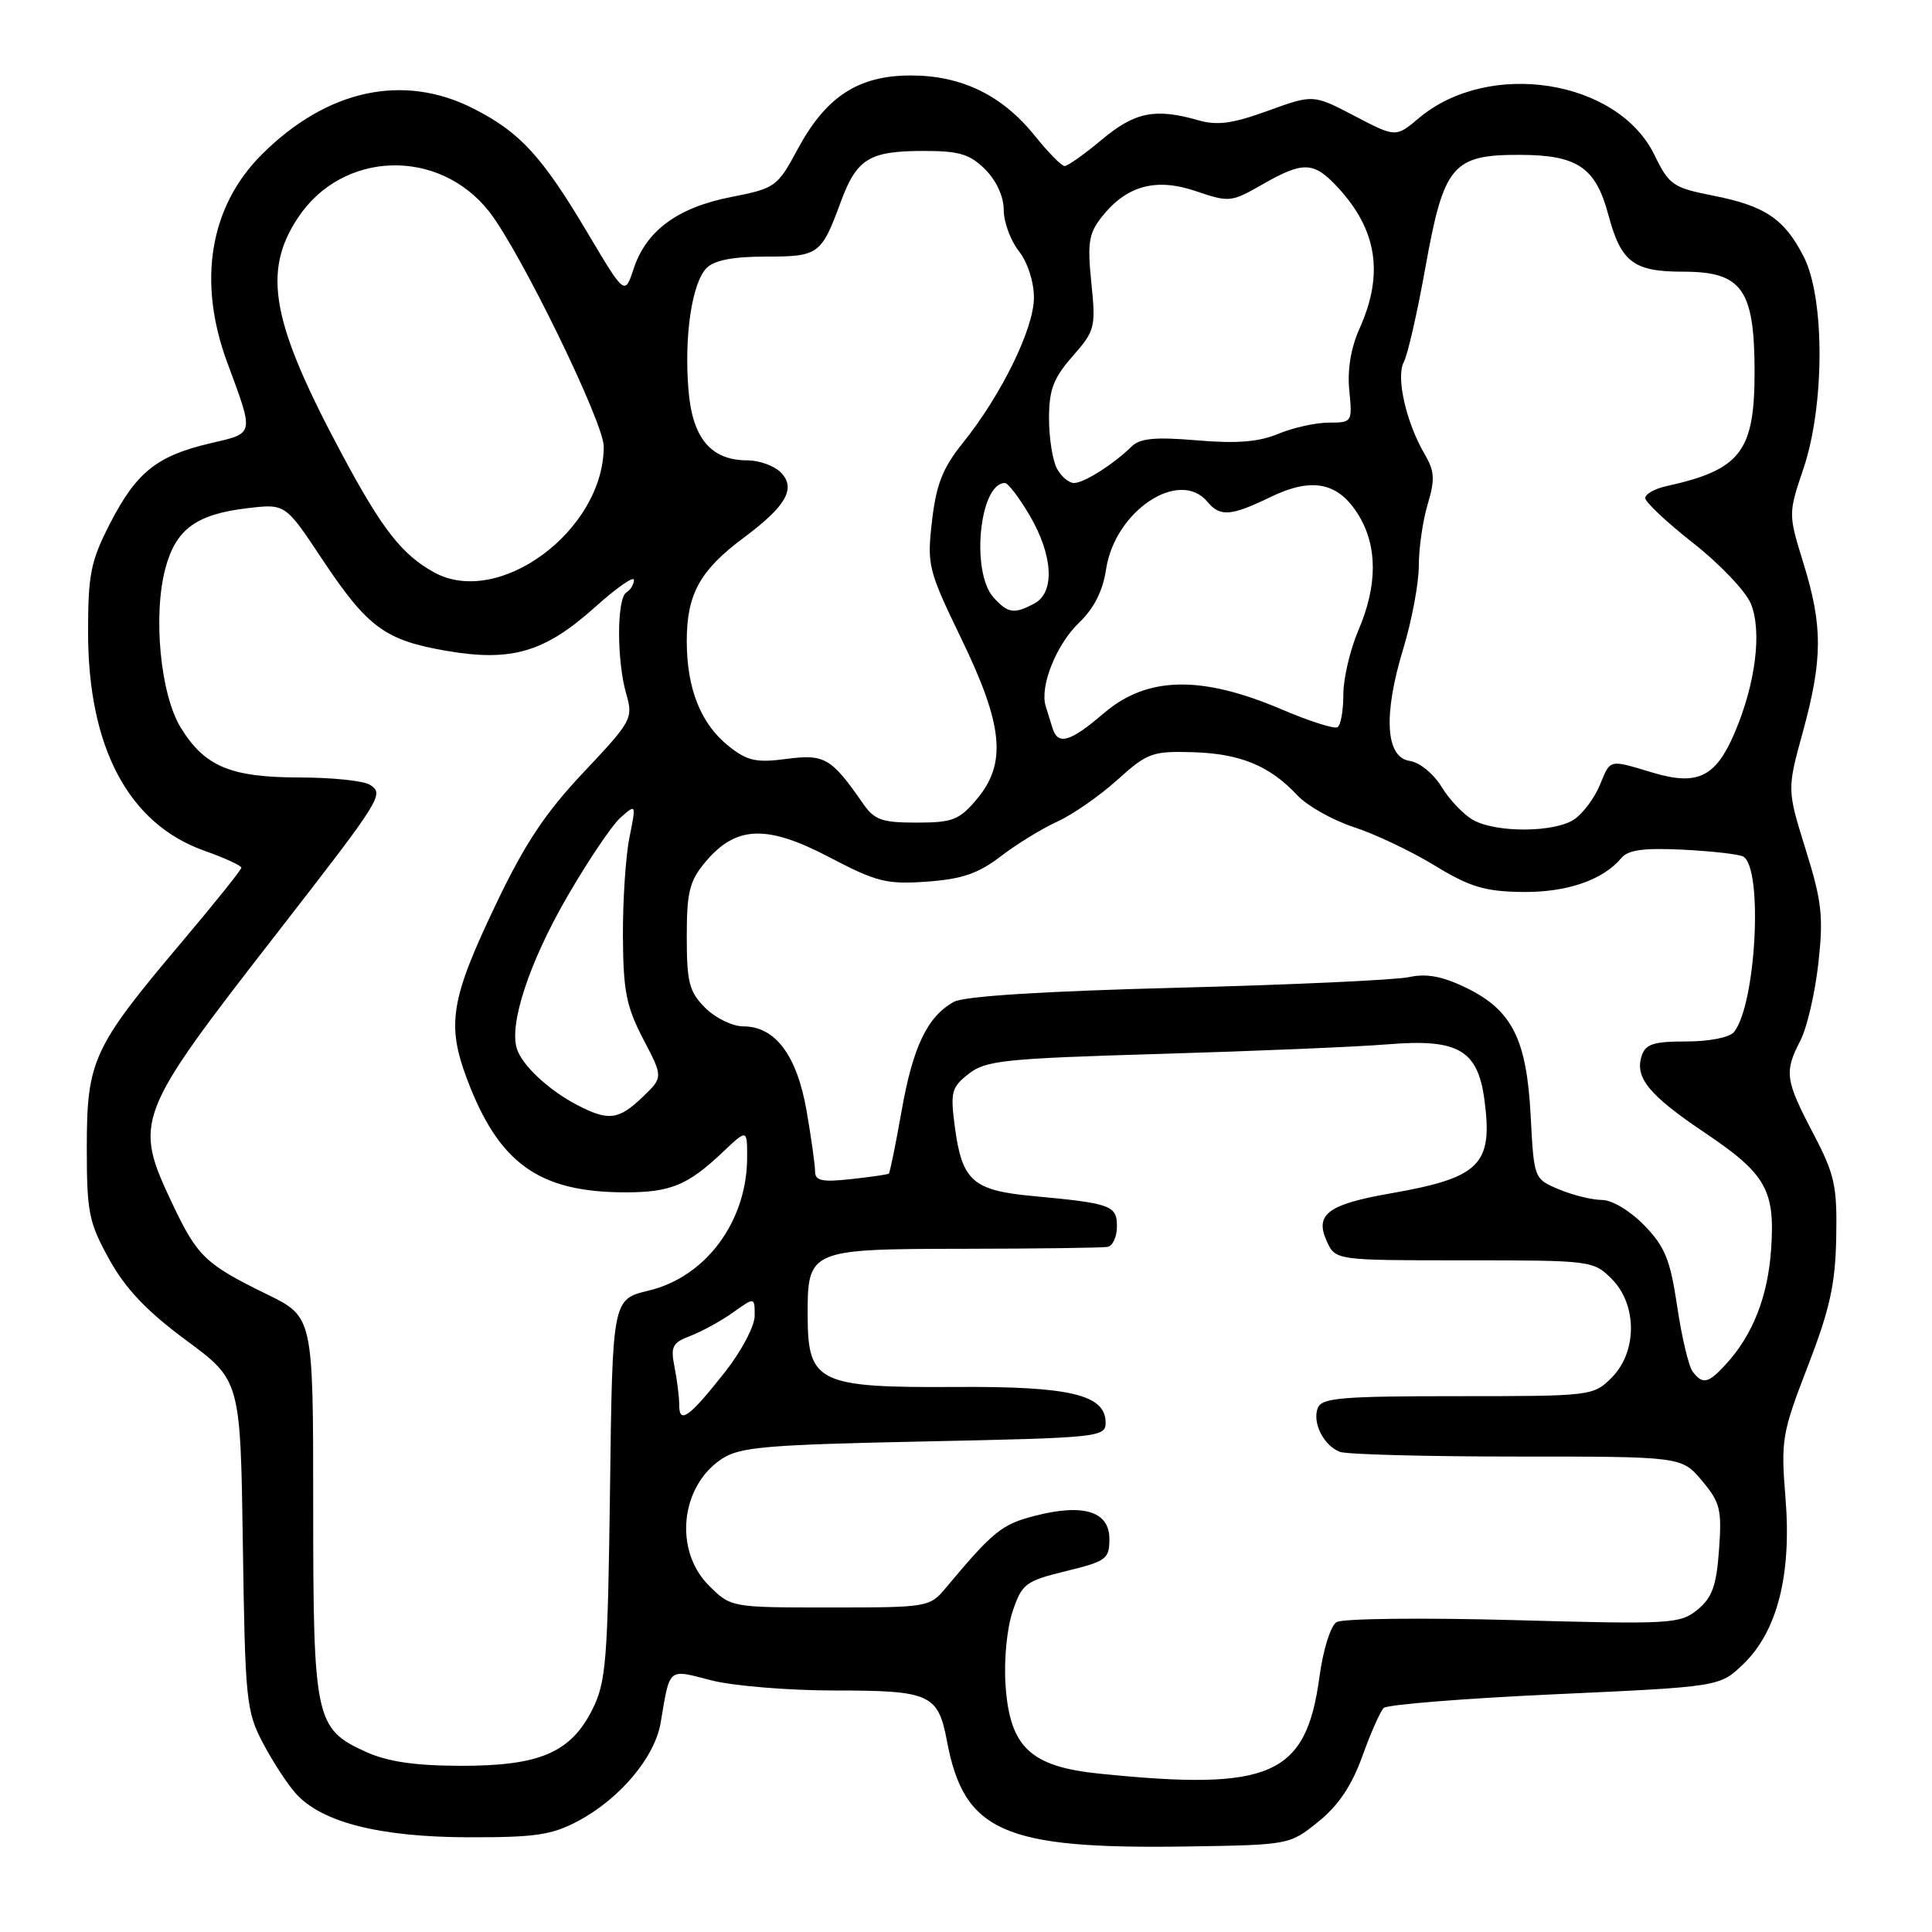 <?xml version="1.0" encoding="UTF-8" standalone="no"?>
<!DOCTYPE svg PUBLIC "-//W3C//DTD SVG 1.1//EN" "http://www.w3.org/Graphics/SVG/1.1/DTD/svg11.dtd" >
<svg xmlns="http://www.w3.org/2000/svg" xmlns:xlink="http://www.w3.org/1999/xlink" version="1.1" viewBox="0 0 256 256">
 <g >
 <path fill="currentColor"
d=" M 174.68 241.39 C 177.34 239.25 179.11 236.61 180.51 232.73 C 181.61 229.66 182.89 226.78 183.34 226.32 C 183.79 225.87 193.99 225.05 206.01 224.50 C 227.87 223.50 227.87 223.50 230.97 220.53 C 235.50 216.18 237.41 208.70 236.59 198.52 C 235.96 190.79 236.11 189.92 239.55 181.02 C 242.47 173.45 243.19 170.17 243.31 163.97 C 243.44 157.11 243.12 155.64 240.23 150.13 C 236.55 143.10 236.40 142.05 238.57 137.86 C 239.43 136.19 240.50 131.60 240.94 127.66 C 241.63 121.44 241.41 119.45 239.26 112.56 C 236.79 104.62 236.79 104.62 238.90 96.94 C 241.52 87.35 241.54 82.95 238.97 74.65 C 236.95 68.09 236.95 68.09 238.97 62.08 C 241.79 53.72 241.81 39.51 239.01 34.03 C 236.45 29.00 233.88 27.27 226.94 25.91 C 221.68 24.87 221.16 24.51 219.22 20.53 C 214.36 10.52 197.27 7.85 188.01 15.65 C 184.95 18.22 184.95 18.22 179.48 15.36 C 174.01 12.50 174.01 12.50 168.01 14.68 C 163.32 16.38 161.29 16.66 158.76 15.93 C 153.07 14.30 150.38 14.84 146.00 18.50 C 143.70 20.43 141.48 22.00 141.07 22.00 C 140.67 22.00 138.89 20.20 137.12 17.99 C 132.79 12.61 127.42 10.00 120.69 10.00 C 113.74 10.00 109.45 12.79 105.71 19.74 C 103.00 24.77 102.75 24.95 96.86 26.11 C 89.78 27.50 85.63 30.56 83.96 35.61 C 82.79 39.16 82.79 39.16 77.84 30.83 C 71.82 20.70 68.92 17.54 62.78 14.41 C 53.47 9.65 43.31 11.85 34.67 20.49 C 27.79 27.37 26.14 37.28 30.10 48.00 C 33.70 57.76 33.79 57.35 27.82 58.75 C 20.77 60.41 18.08 62.57 14.58 69.36 C 12.02 74.35 11.67 76.08 11.67 83.77 C 11.67 99.06 17.04 109.16 27.06 112.72 C 29.78 113.68 31.99 114.70 31.98 114.98 C 31.97 115.27 28.35 119.78 23.94 125.00 C 12.31 138.79 11.51 140.53 11.50 152.00 C 11.50 160.67 11.76 161.97 14.48 166.88 C 16.64 170.78 19.44 173.73 24.66 177.59 C 31.86 182.91 31.86 182.91 32.18 204.71 C 32.48 225.35 32.62 226.74 34.86 231.00 C 36.16 233.47 38.14 236.50 39.26 237.72 C 42.71 241.49 50.35 243.41 62.00 243.45 C 70.91 243.47 73.12 243.15 76.59 241.30 C 82.15 238.34 86.77 232.84 87.54 228.27 C 88.79 220.86 88.44 221.15 94.24 222.65 C 97.10 223.39 104.48 224.00 110.65 224.00 C 123.24 224.00 124.30 224.48 125.47 230.67 C 127.73 242.72 132.95 245.03 157.18 244.67 C 170.83 244.46 170.87 244.46 174.68 241.39 Z  M 145.69 235.02 C 136.53 234.09 133.80 231.52 133.24 223.29 C 133.01 220.02 133.42 215.78 134.17 213.54 C 135.42 209.84 135.87 209.50 141.25 208.18 C 146.59 206.88 147.00 206.58 147.00 203.91 C 147.00 200.25 143.54 199.19 137.06 200.87 C 132.74 201.98 131.54 202.96 125.33 210.40 C 123.19 212.96 122.94 213.00 110.00 213.00 C 96.85 213.00 96.85 213.00 93.92 210.08 C 89.27 205.43 90.15 196.91 95.66 193.30 C 98.05 191.73 101.50 191.44 122.45 191.00 C 145.61 190.52 146.50 190.43 146.50 188.51 C 146.50 184.80 141.80 183.68 126.60 183.78 C 108.48 183.89 107.04 183.21 107.02 174.44 C 106.99 165.57 107.13 165.50 127.68 165.47 C 137.48 165.46 146.06 165.34 146.75 165.22 C 147.44 165.10 148.00 163.88 148.00 162.52 C 148.00 159.72 147.26 159.45 136.84 158.48 C 128.91 157.74 127.48 156.48 126.53 149.38 C 125.91 144.70 126.06 144.09 128.35 142.29 C 130.62 140.51 133.08 140.26 153.68 139.65 C 166.23 139.28 179.88 138.71 184.00 138.37 C 193.19 137.62 195.81 139.13 196.69 145.70 C 197.85 154.34 196.13 156.05 184.26 158.13 C 175.96 159.58 174.18 160.91 175.80 164.46 C 176.96 167.00 176.96 167.00 194.02 167.00 C 210.81 167.00 211.13 167.04 213.55 169.45 C 216.96 172.87 216.96 179.13 213.55 182.55 C 211.12 184.97 210.86 185.00 193.15 185.00 C 177.76 185.00 175.13 185.22 174.61 186.57 C 173.86 188.52 175.40 191.56 177.55 192.38 C 178.44 192.72 188.99 193.00 200.99 193.00 C 222.82 193.00 222.82 193.00 225.52 196.20 C 227.93 199.07 228.17 200.02 227.78 205.35 C 227.44 210.13 226.87 211.69 224.93 213.29 C 222.61 215.18 221.46 215.25 200.50 214.67 C 188.40 214.34 177.87 214.46 177.10 214.94 C 176.31 215.42 175.32 218.61 174.84 222.15 C 173.07 235.30 168.44 237.34 145.69 235.02 Z  M 48.48 232.13 C 41.77 229.08 41.50 227.83 41.50 199.50 C 41.50 174.50 41.50 174.50 35.37 171.50 C 27.20 167.50 26.16 166.51 22.84 159.50 C 17.65 148.53 17.92 147.81 36.60 123.78 C 50.66 105.68 50.95 105.22 49.00 103.98 C 48.17 103.46 43.99 103.02 39.70 103.02 C 30.53 103.00 27.14 101.58 23.96 96.43 C 21.25 92.04 20.24 81.50 21.93 75.25 C 23.32 70.11 26.02 68.14 32.78 67.34 C 37.81 66.74 37.81 66.74 42.65 74.04 C 48.72 83.16 51.00 84.84 59.22 86.25 C 67.82 87.72 72.21 86.41 78.90 80.40 C 81.71 77.88 84.00 76.28 84.00 76.85 C 84.00 77.42 83.55 78.16 83.00 78.50 C 81.72 79.29 81.71 87.49 82.97 91.91 C 83.92 95.20 83.74 95.53 77.33 102.33 C 72.28 107.68 69.54 111.79 65.76 119.72 C 59.71 132.37 59.15 135.73 61.89 143.00 C 66.09 154.16 71.42 157.98 82.82 157.99 C 88.84 158.00 91.12 157.06 95.75 152.68 C 99.00 149.61 99.00 149.61 99.00 153.34 C 99.00 161.81 93.55 169.19 85.96 171.01 C 81.15 172.16 81.15 172.16 80.83 197.33 C 80.53 220.11 80.31 222.88 78.50 226.50 C 75.63 232.24 71.50 234.00 61.00 233.98 C 54.94 233.96 51.35 233.43 48.48 232.13 Z  M 90.00 186.18 C 90.00 185.12 89.72 182.85 89.38 181.15 C 88.83 178.42 89.09 177.91 91.51 177.00 C 93.02 176.42 95.55 175.03 97.13 173.91 C 100.00 171.86 100.00 171.86 100.00 174.34 C 100.00 175.72 98.24 179.04 96.05 181.82 C 91.30 187.83 90.00 188.76 90.00 186.18 Z  M 224.29 181.75 C 223.76 181.06 222.84 177.18 222.24 173.12 C 221.32 166.93 220.63 165.21 217.88 162.37 C 216.00 160.44 213.61 159.00 212.27 159.00 C 210.99 159.00 208.43 158.37 206.60 157.61 C 203.26 156.21 203.26 156.21 202.82 147.83 C 202.29 137.66 200.35 133.83 194.22 130.86 C 191.09 129.35 189.01 128.97 186.70 129.47 C 184.94 129.86 171.12 130.49 156.00 130.88 C 138.20 131.34 127.76 132.00 126.39 132.75 C 122.88 134.70 120.96 138.70 119.47 147.19 C 118.68 151.65 117.92 155.39 117.77 155.51 C 117.62 155.63 115.36 155.96 112.75 156.24 C 108.91 156.66 108.00 156.46 108.00 155.21 C 108.00 154.36 107.49 150.73 106.87 147.15 C 105.59 139.83 102.72 136.00 98.50 136.00 C 97.07 136.00 94.80 134.90 93.45 133.55 C 91.32 131.41 91.00 130.19 91.00 124.12 C 91.00 118.15 91.36 116.73 93.49 114.19 C 97.53 109.39 101.61 109.24 109.90 113.59 C 116.18 116.88 117.49 117.20 122.85 116.82 C 127.50 116.48 129.65 115.74 132.64 113.44 C 134.76 111.82 138.12 109.76 140.13 108.85 C 142.13 107.94 145.69 105.47 148.04 103.35 C 152.02 99.76 152.69 99.51 158.05 99.67 C 164.35 99.86 168.24 101.46 171.89 105.37 C 173.21 106.78 176.59 108.68 179.39 109.60 C 182.20 110.51 187.02 112.80 190.11 114.69 C 194.75 117.52 196.74 118.12 201.64 118.19 C 207.56 118.28 212.41 116.62 214.84 113.69 C 215.74 112.61 217.83 112.33 223.07 112.59 C 226.94 112.79 230.51 113.20 231.01 113.51 C 233.64 115.13 232.68 133.13 229.76 136.75 C 229.18 137.47 226.49 138.00 223.44 138.00 C 219.07 138.00 218.03 138.34 217.52 139.94 C 216.61 142.81 218.51 145.12 225.85 150.06 C 234.01 155.54 235.23 157.68 234.68 165.55 C 234.25 171.80 232.26 176.87 228.71 180.75 C 226.35 183.33 225.62 183.49 224.29 181.75 Z  M 76.50 146.43 C 72.70 144.45 69.19 141.18 68.49 138.96 C 67.44 135.67 70.13 127.53 75.12 118.88 C 77.89 114.09 81.08 109.35 82.22 108.34 C 84.30 106.50 84.30 106.50 83.40 111.00 C 82.90 113.47 82.52 119.35 82.54 124.06 C 82.58 131.32 82.99 133.38 85.23 137.68 C 87.88 142.74 87.88 142.74 85.14 145.37 C 81.96 148.41 80.63 148.57 76.50 146.43 Z  M 195.21 108.66 C 193.94 107.95 192.06 105.98 191.02 104.27 C 189.96 102.53 188.10 101.01 186.81 100.83 C 183.59 100.37 183.26 94.78 185.93 85.99 C 187.07 82.25 188.00 77.29 188.00 74.96 C 188.00 72.63 188.53 68.96 189.18 66.80 C 190.16 63.53 190.09 62.42 188.78 60.19 C 186.32 55.99 184.95 49.96 186.01 47.98 C 186.52 47.03 187.80 41.42 188.86 35.51 C 191.31 21.85 192.45 20.49 201.45 20.52 C 209.00 20.54 211.44 22.19 213.10 28.41 C 214.79 34.75 216.42 36.00 223.04 36.00 C 230.81 36.00 232.47 38.32 232.49 49.17 C 232.51 59.85 230.66 62.25 220.75 64.43 C 219.24 64.77 218.00 65.47 218.00 66.00 C 218.00 66.53 220.87 69.22 224.38 71.98 C 227.88 74.73 231.31 78.33 231.99 79.98 C 233.50 83.63 232.63 90.61 229.84 97.12 C 227.33 102.99 224.93 104.15 219.00 102.38 C 213.12 100.62 213.43 100.54 211.98 104.04 C 211.29 105.71 209.79 107.74 208.64 108.54 C 206.09 110.32 198.33 110.39 195.21 108.66 Z  M 114.30 106.40 C 110.15 100.42 109.25 99.90 104.22 100.56 C 100.26 101.09 99.04 100.83 96.63 98.93 C 92.88 95.98 91.00 91.29 91.00 84.94 C 91.00 78.73 92.74 75.57 98.56 71.24 C 104.20 67.05 105.53 64.67 103.43 62.57 C 102.56 61.71 100.59 61.00 99.04 61.00 C 94.21 61.00 91.75 58.08 91.23 51.71 C 90.63 44.56 91.69 37.46 93.63 35.51 C 94.66 34.48 97.15 34.00 101.45 34.00 C 108.48 34.00 108.83 33.75 111.41 26.74 C 113.54 21.00 115.17 20.00 122.48 20.00 C 127.10 20.00 128.52 20.43 130.55 22.45 C 132.03 23.94 133.00 26.06 133.00 27.82 C 133.00 29.42 133.90 31.87 135.00 33.27 C 136.16 34.75 137.00 37.33 137.00 39.44 C 137.00 43.53 132.70 52.32 127.58 58.69 C 124.92 62.00 124.06 64.17 123.50 69.00 C 122.82 74.89 122.97 75.50 127.39 84.65 C 132.95 96.14 133.43 101.15 129.41 105.92 C 127.11 108.65 126.22 109.00 121.46 109.00 C 116.81 109.00 115.85 108.65 114.30 106.40 Z  M 139.47 96.50 C 139.21 95.67 138.80 94.36 138.56 93.57 C 137.75 90.95 139.96 85.42 142.95 82.54 C 144.96 80.63 146.13 78.31 146.56 75.44 C 147.72 67.70 156.27 62.01 160.00 66.50 C 161.67 68.51 163.13 68.39 168.35 65.86 C 173.87 63.18 177.36 63.90 180.03 68.28 C 182.54 72.40 182.53 77.60 180.00 83.50 C 178.90 86.07 178.00 89.90 178.00 92.02 C 178.00 94.15 177.66 96.10 177.23 96.36 C 176.81 96.62 173.48 95.56 169.83 94.00 C 159.16 89.45 152.00 89.60 146.27 94.50 C 141.81 98.32 140.19 98.80 139.47 96.50 Z  M 131.65 79.17 C 128.61 75.81 129.78 64.00 133.16 64.00 C 133.57 64.00 135.06 65.95 136.46 68.34 C 139.54 73.61 139.80 78.50 137.07 79.96 C 134.39 81.40 133.56 81.28 131.65 79.17 Z  M 57.50 75.83 C 53.27 73.49 50.66 70.16 45.44 60.43 C 35.96 42.76 34.70 36.07 39.48 28.85 C 45.37 19.95 58.13 19.54 64.81 28.03 C 68.90 33.23 80.00 55.98 80.00 59.16 C 80.00 70.28 66.09 80.59 57.50 75.83 Z  M 140.04 62.07 C 139.47 61.00 139.00 58.02 139.00 55.45 C 139.00 51.63 139.58 50.11 142.12 47.21 C 145.10 43.82 145.21 43.38 144.61 37.48 C 144.07 32.23 144.27 30.92 145.95 28.79 C 149.25 24.59 153.14 23.52 158.47 25.33 C 162.86 26.83 163.15 26.80 167.25 24.45 C 172.68 21.35 174.05 21.39 177.19 24.75 C 182.47 30.41 183.40 36.28 180.16 43.50 C 179.00 46.08 178.51 49.01 178.79 51.75 C 179.20 55.94 179.16 56.00 176.07 56.00 C 174.35 56.00 171.34 56.67 169.39 57.48 C 166.80 58.56 163.90 58.80 158.62 58.35 C 153.09 57.88 151.06 58.07 149.95 59.16 C 147.53 61.53 143.63 64.00 142.31 64.00 C 141.63 64.00 140.60 63.13 140.04 62.07 Z "/>
</g>
</svg>
